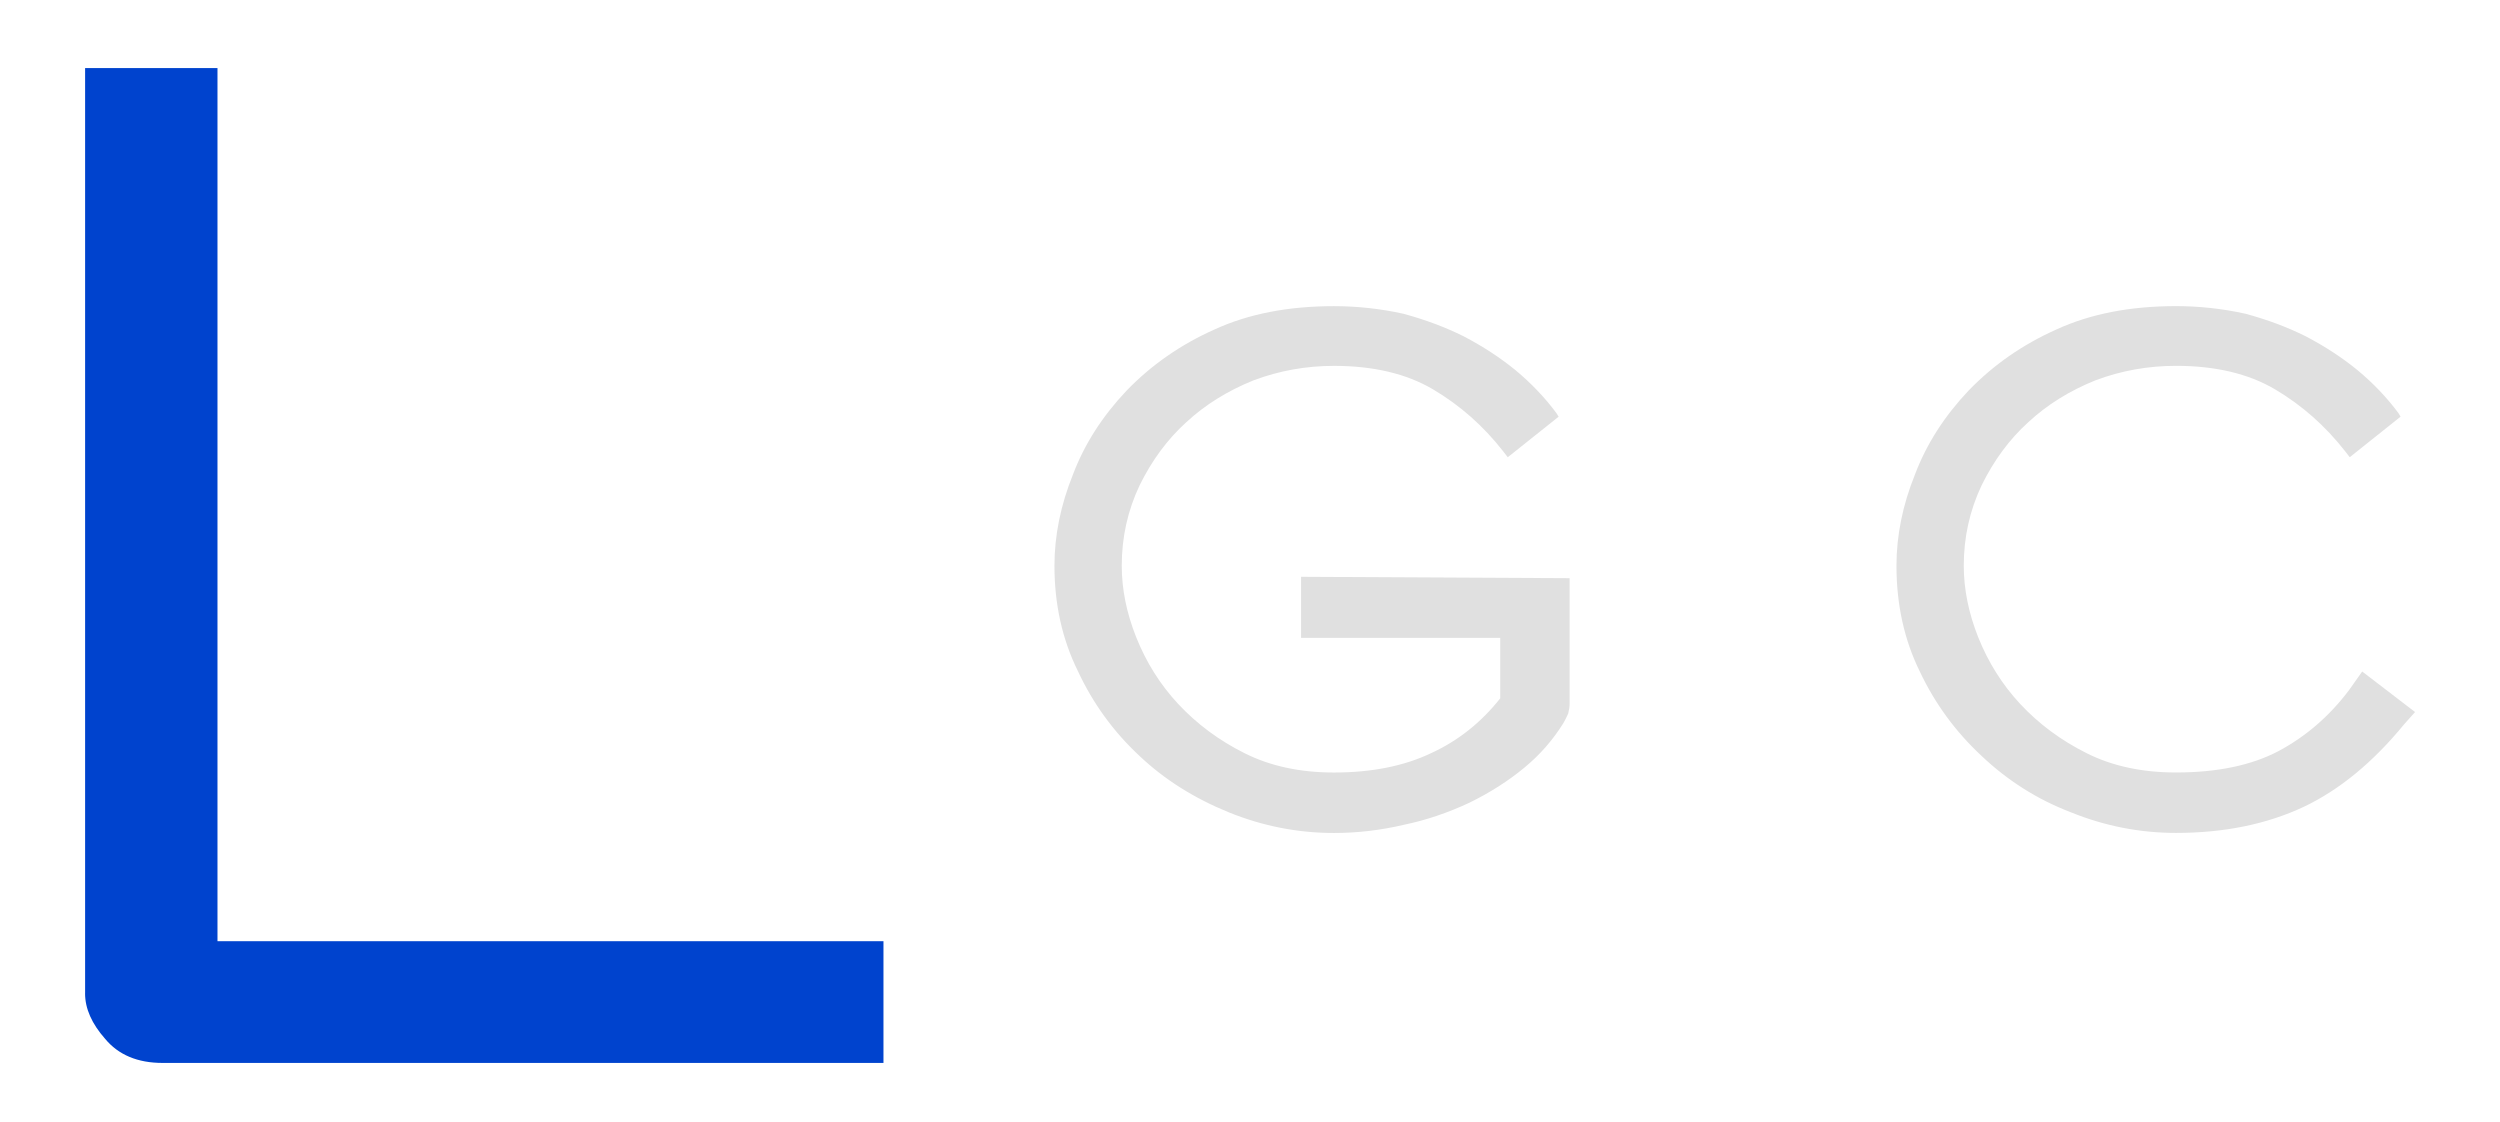 <?xml version="1.0" encoding="UTF-8" standalone="no"?>
<svg
   xmlns:dc="http://purl.org/dc/elements/1.1/"
   xmlns:cc="http://creativecommons.org/ns#"
   xmlns:rdf="http://www.w3.org/1999/02/22-rdf-syntax-ns#"
   xmlns:svg="http://www.w3.org/2000/svg"
   xmlns="http://www.w3.org/2000/svg"
   xmlns:sodipodi="http://sodipodi.sourceforge.net/DTD/sodipodi-0.dtd"
   xmlns:inkscape="http://www.inkscape.org/namespaces/inkscape"
   sodipodi:docname="pluplu.svg"
   inkscape:version="1.0 (4035a4f, 2020-05-01)"
   id="svg137"
   version="1.1"
   viewBox="0 0 77.787 34.925"
   height="34.925mm"
   width="77.787mm">
  <defs
     id="defs131" />
  <sodipodi:namedview
     inkscape:window-maximized="0"
     inkscape:window-y="26"
     inkscape:window-x="0"
     inkscape:window-height="874"
     inkscape:window-width="1440"
     showgrid="false"
     inkscape:document-rotation="0"
     inkscape:current-layer="layer1"
     inkscape:document-units="mm"
     inkscape:cy="97.428572"
     inkscape:cx="101.28571"
     inkscape:zoom="0.35"
     inkscape:pageshadow="2"
     inkscape:pageopacity="0.0"
     borderopacity="1.0"
     bordercolor="#666666"
     pagecolor="#ffffff"
     id="base" />
  <g
     transform="translate(-55.6,-64.18)"
     id="layer1"
     inkscape:groupmode="layer"
     inkscape:label="Layer 1">
    <!-- <path
       d="M 55.600299,99.105357 H 133.3878 v -34.925 H 55.600299 Z"
       style="fill:#283149;fill-opacity:1;fill-rule:nonzero;stroke:none;stroke-width:0.352777"
       id="path66" /> -->
    <path
       d="M 58.248,95.09 V 66.297 h 4.119 v 27.169 h 20.722 v 3.787 h -22.429 c -0.776,0 -1.373,-0.249 -1.789,-0.75 -0.416,-0.471 -0.624,-0.943 -0.624,-1.414 z"
       style="fill:#0043ce;fill-opacity:1;fill-rule:nonzero;stroke:none;stroke-width:0.353"
       id="path68" />
    <path
       d="m 88.409,81.783 c 0,-0.94 0.193,-1.888 0.577,-2.841 0.356,-0.941 0.912,-1.809 1.667,-2.607 0.769,-0.798 1.681,-1.432 2.735,-1.903 1.054,-0.484 2.293,-0.726 3.718,-0.726 0.726,0 1.447,0.079 2.159,0.236 0.684,0.185 1.311,0.42 1.88,0.704 0.599,0.314 1.133,0.663 1.604,1.047 0.497,0.413 0.926,0.863 1.282,1.346 l 0.065,0.107 -1.582,1.261 -0.15,-0.193 c -0.612,-0.783 -1.339,-1.425 -2.18,-1.922 -0.825,-0.485 -1.852,-0.728 -3.077,-0.728 -0.87,0 -1.702,0.15 -2.5,0.449 -0.813,0.328 -1.51,0.762 -2.095,1.304 -0.584,0.528 -1.069,1.182 -1.454,1.966 -0.371,0.784 -0.555,1.616 -0.555,2.5 0,0.728 0.149,1.468 0.449,2.223 0.313,0.784 0.747,1.475 1.304,2.074 0.584,0.627 1.275,1.14 2.073,1.538 0.798,0.4 1.724,0.599 2.778,0.599 1.169,0 2.173,-0.2 3.014,-0.599 0.841,-0.384 1.56,-0.954 2.158,-1.709 V 84.028 H 96.082 V 82.127 l 8.356,0.043 v 3.911 c 0,0.085 -0.015,0.185 -0.043,0.299 -0.043,0.099 -0.094,0.2 -0.15,0.299 -0.328,0.526 -0.733,0.991 -1.218,1.389 -0.499,0.413 -1.068,0.776 -1.71,1.09 -0.67,0.313 -1.346,0.542 -2.03,0.684 -0.726,0.171 -1.454,0.256 -2.18,0.256 -1.126,0 -2.216,-0.214 -3.27,-0.641 -1.083,-0.441 -2.009,-1.025 -2.778,-1.753 -0.812,-0.755 -1.454,-1.638 -1.924,-2.65 -0.484,-0.983 -0.726,-2.073 -0.726,-3.27 z m 41.821,-4.745 0.063,0.107 -1.581,1.261 -0.15,-0.193 c -0.613,-0.783 -1.339,-1.425 -2.18,-1.922 -0.825,-0.485 -1.852,-0.728 -3.077,-0.728 -0.87,0 -1.703,0.15 -2.501,0.449 -0.812,0.328 -1.51,0.762 -2.093,1.304 -0.584,0.528 -1.069,1.182 -1.454,1.966 -0.371,0.784 -0.555,1.616 -0.555,2.5 0,0.728 0.149,1.468 0.448,2.223 0.314,0.784 0.748,1.475 1.304,2.074 0.584,0.627 1.276,1.14 2.074,1.538 0.798,0.4 1.724,0.599 2.778,0.599 1.282,0 2.344,-0.222 3.185,-0.663 0.854,-0.456 1.589,-1.09 2.201,-1.903 l 0.407,-0.576 1.645,1.261 -0.342,0.384 c -0.969,1.182 -2.009,2.037 -3.12,2.565 -1.155,0.542 -2.479,0.812 -3.976,0.812 -1.126,0 -2.216,-0.214 -3.27,-0.641 -1.04,-0.398 -1.966,-0.983 -2.778,-1.753 -0.812,-0.755 -1.454,-1.632 -1.924,-2.628 -0.484,-0.984 -0.726,-2.081 -0.726,-3.292 0,-0.94 0.192,-1.888 0.577,-2.841 0.356,-0.941 0.911,-1.809 1.666,-2.607 0.77,-0.798 1.681,-1.433 2.735,-1.903 1.054,-0.484 2.294,-0.726 3.719,-0.726 0.726,0 1.446,0.079 2.158,0.236 0.685,0.185 1.312,0.42 1.881,0.704 0.598,0.314 1.133,0.663 1.603,1.047 0.499,0.413 0.926,0.863 1.283,1.346 z"
       style="fill:#e0e0e0;fill-opacity:1;fill-rule:nonzero;stroke:none;stroke-width:0.353"
       id="path70" />
  </g>
</svg>
